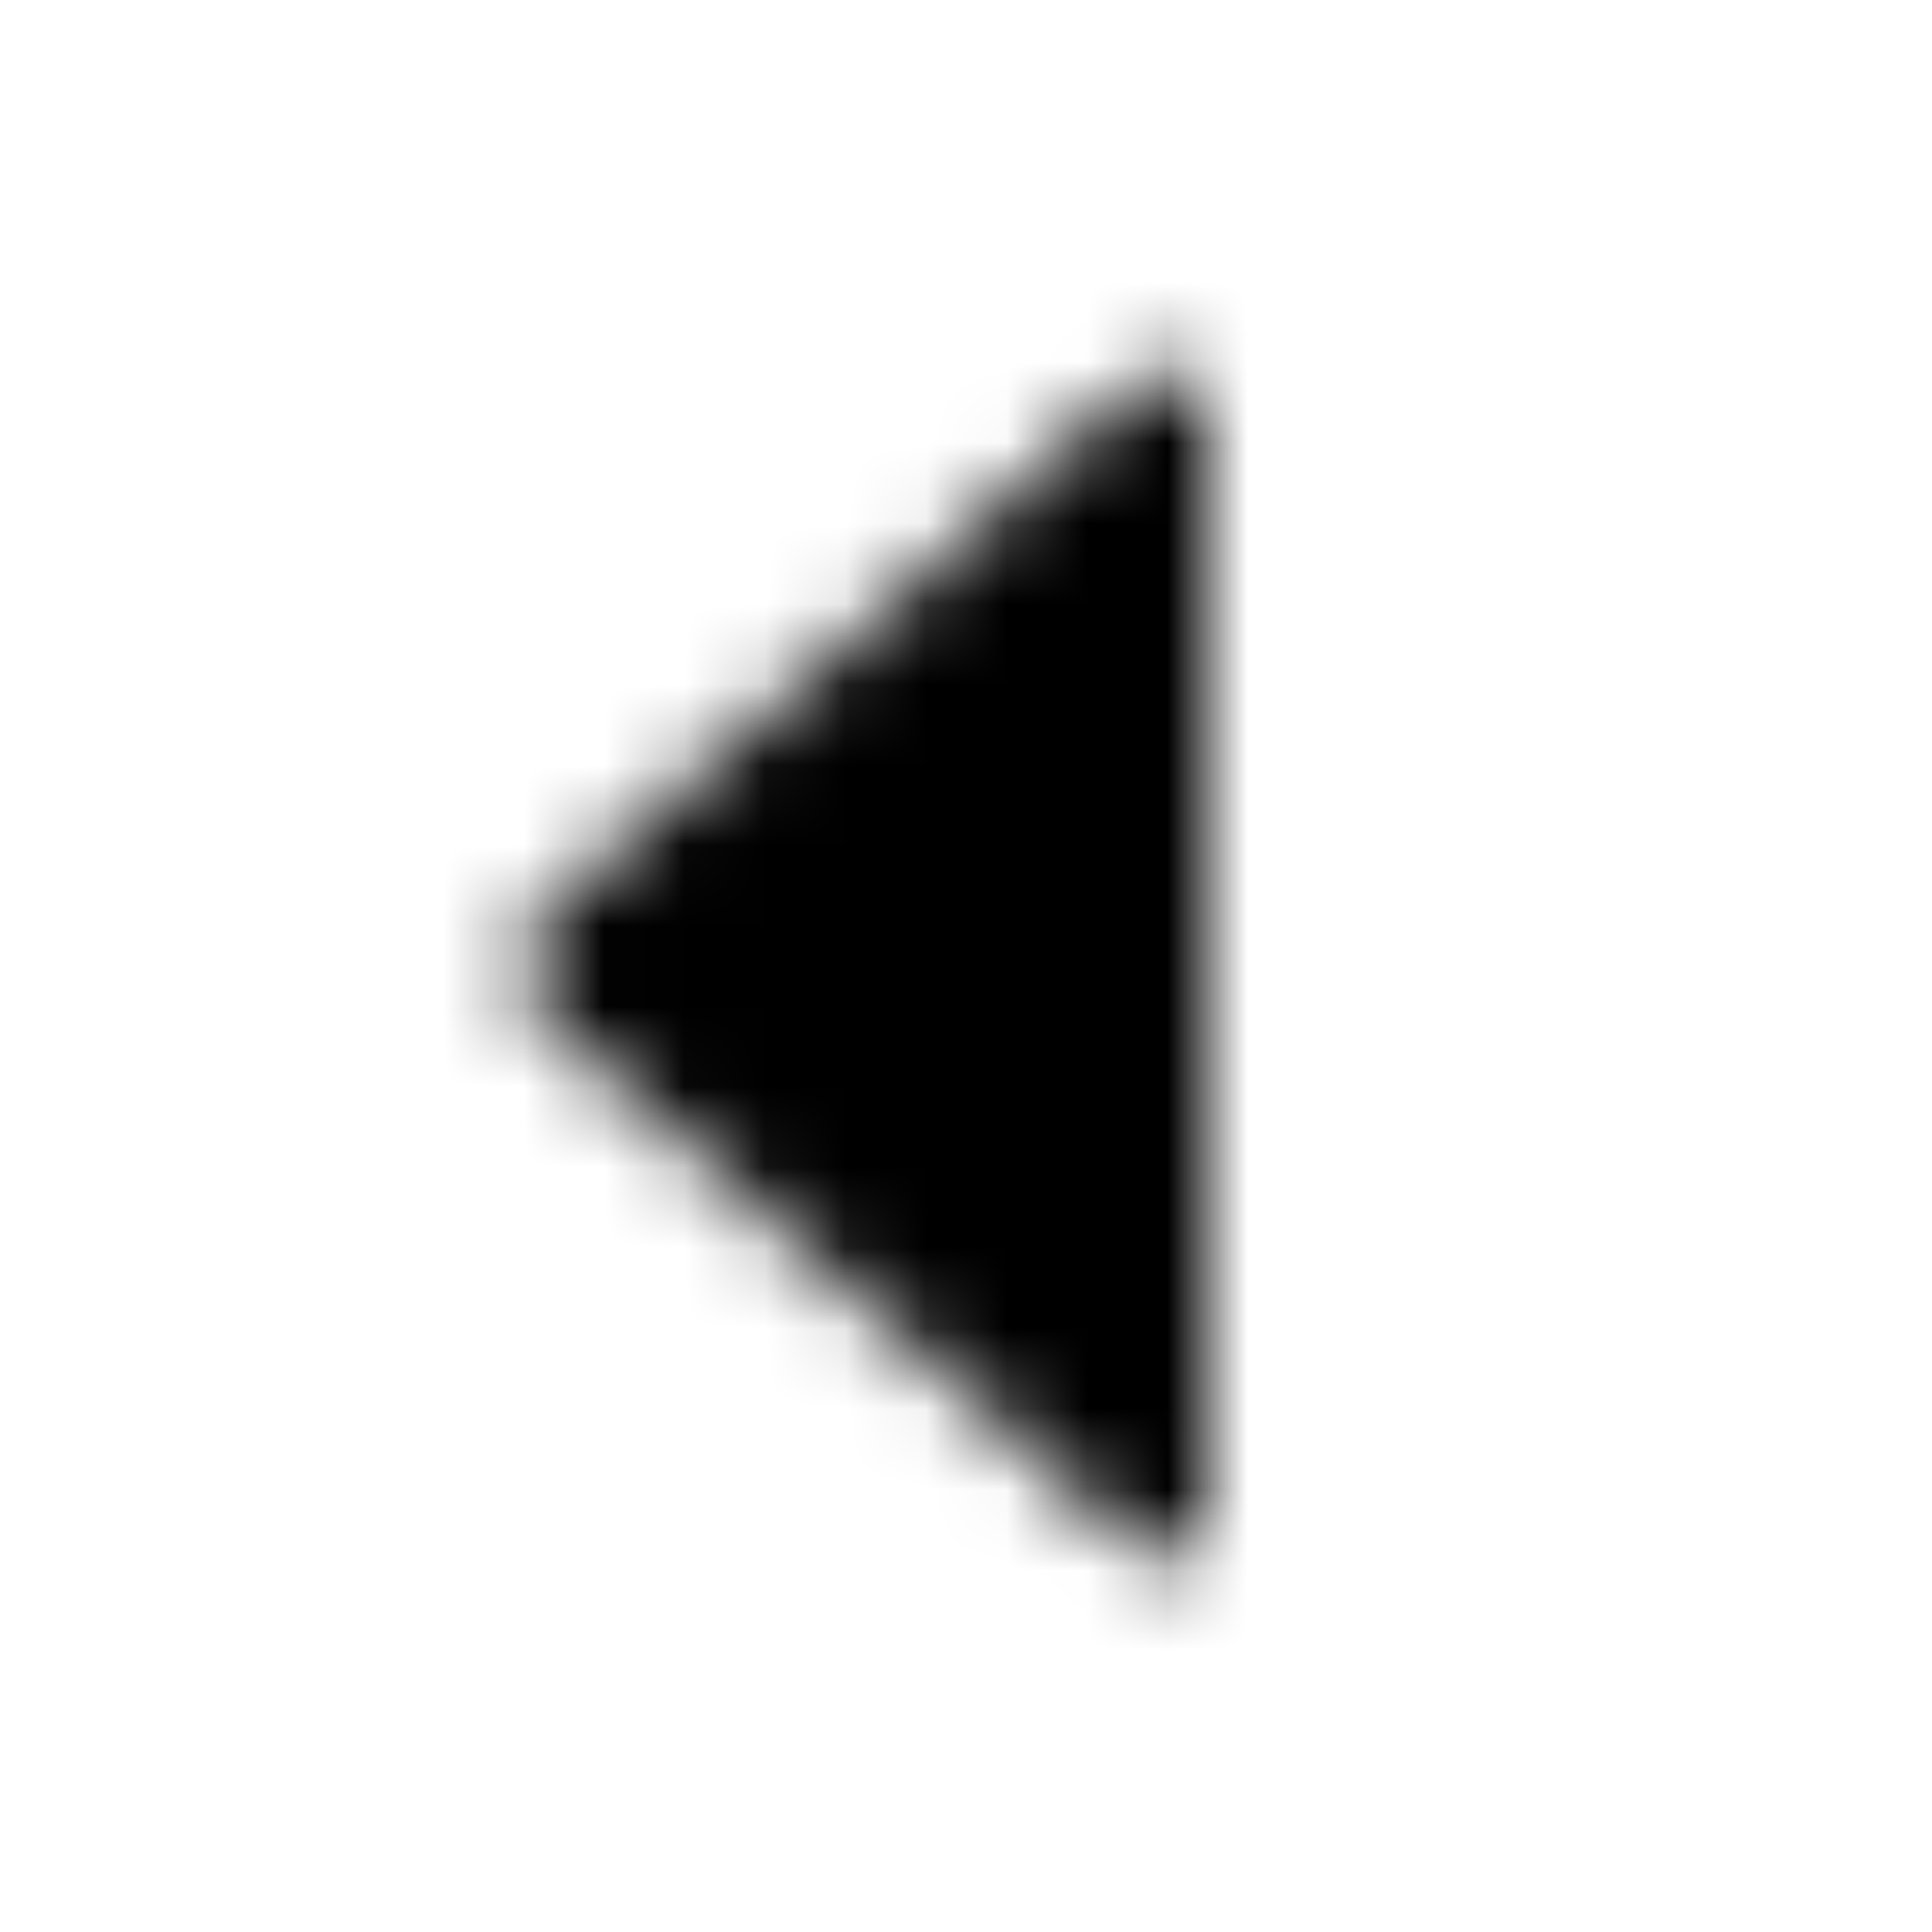 <svg width="24" height="24" viewBox="0 0 24 24" fill="none" xmlns="http://www.w3.org/2000/svg"><g><g><mask id="yds2-icon-__mask0_1_553" style="mask-type:alpha" maskUnits="userSpaceOnUse" x="6" y="4" width="9" height="16"><path d="M15 18.887L15 5.113C15 4.682 14.49 4.453 14.168 4.74L6.841 11.253C6.393 11.65 6.393 12.35 6.841 12.747L14.168 19.26C14.49 19.547 15 19.318 15 18.887Z" fill="currentColor"/></mask><g mask="url(#yds2-icon-__mask0_1_553)"><rect width="24" height="24" fill="currentColor"/></g></g></g></svg>